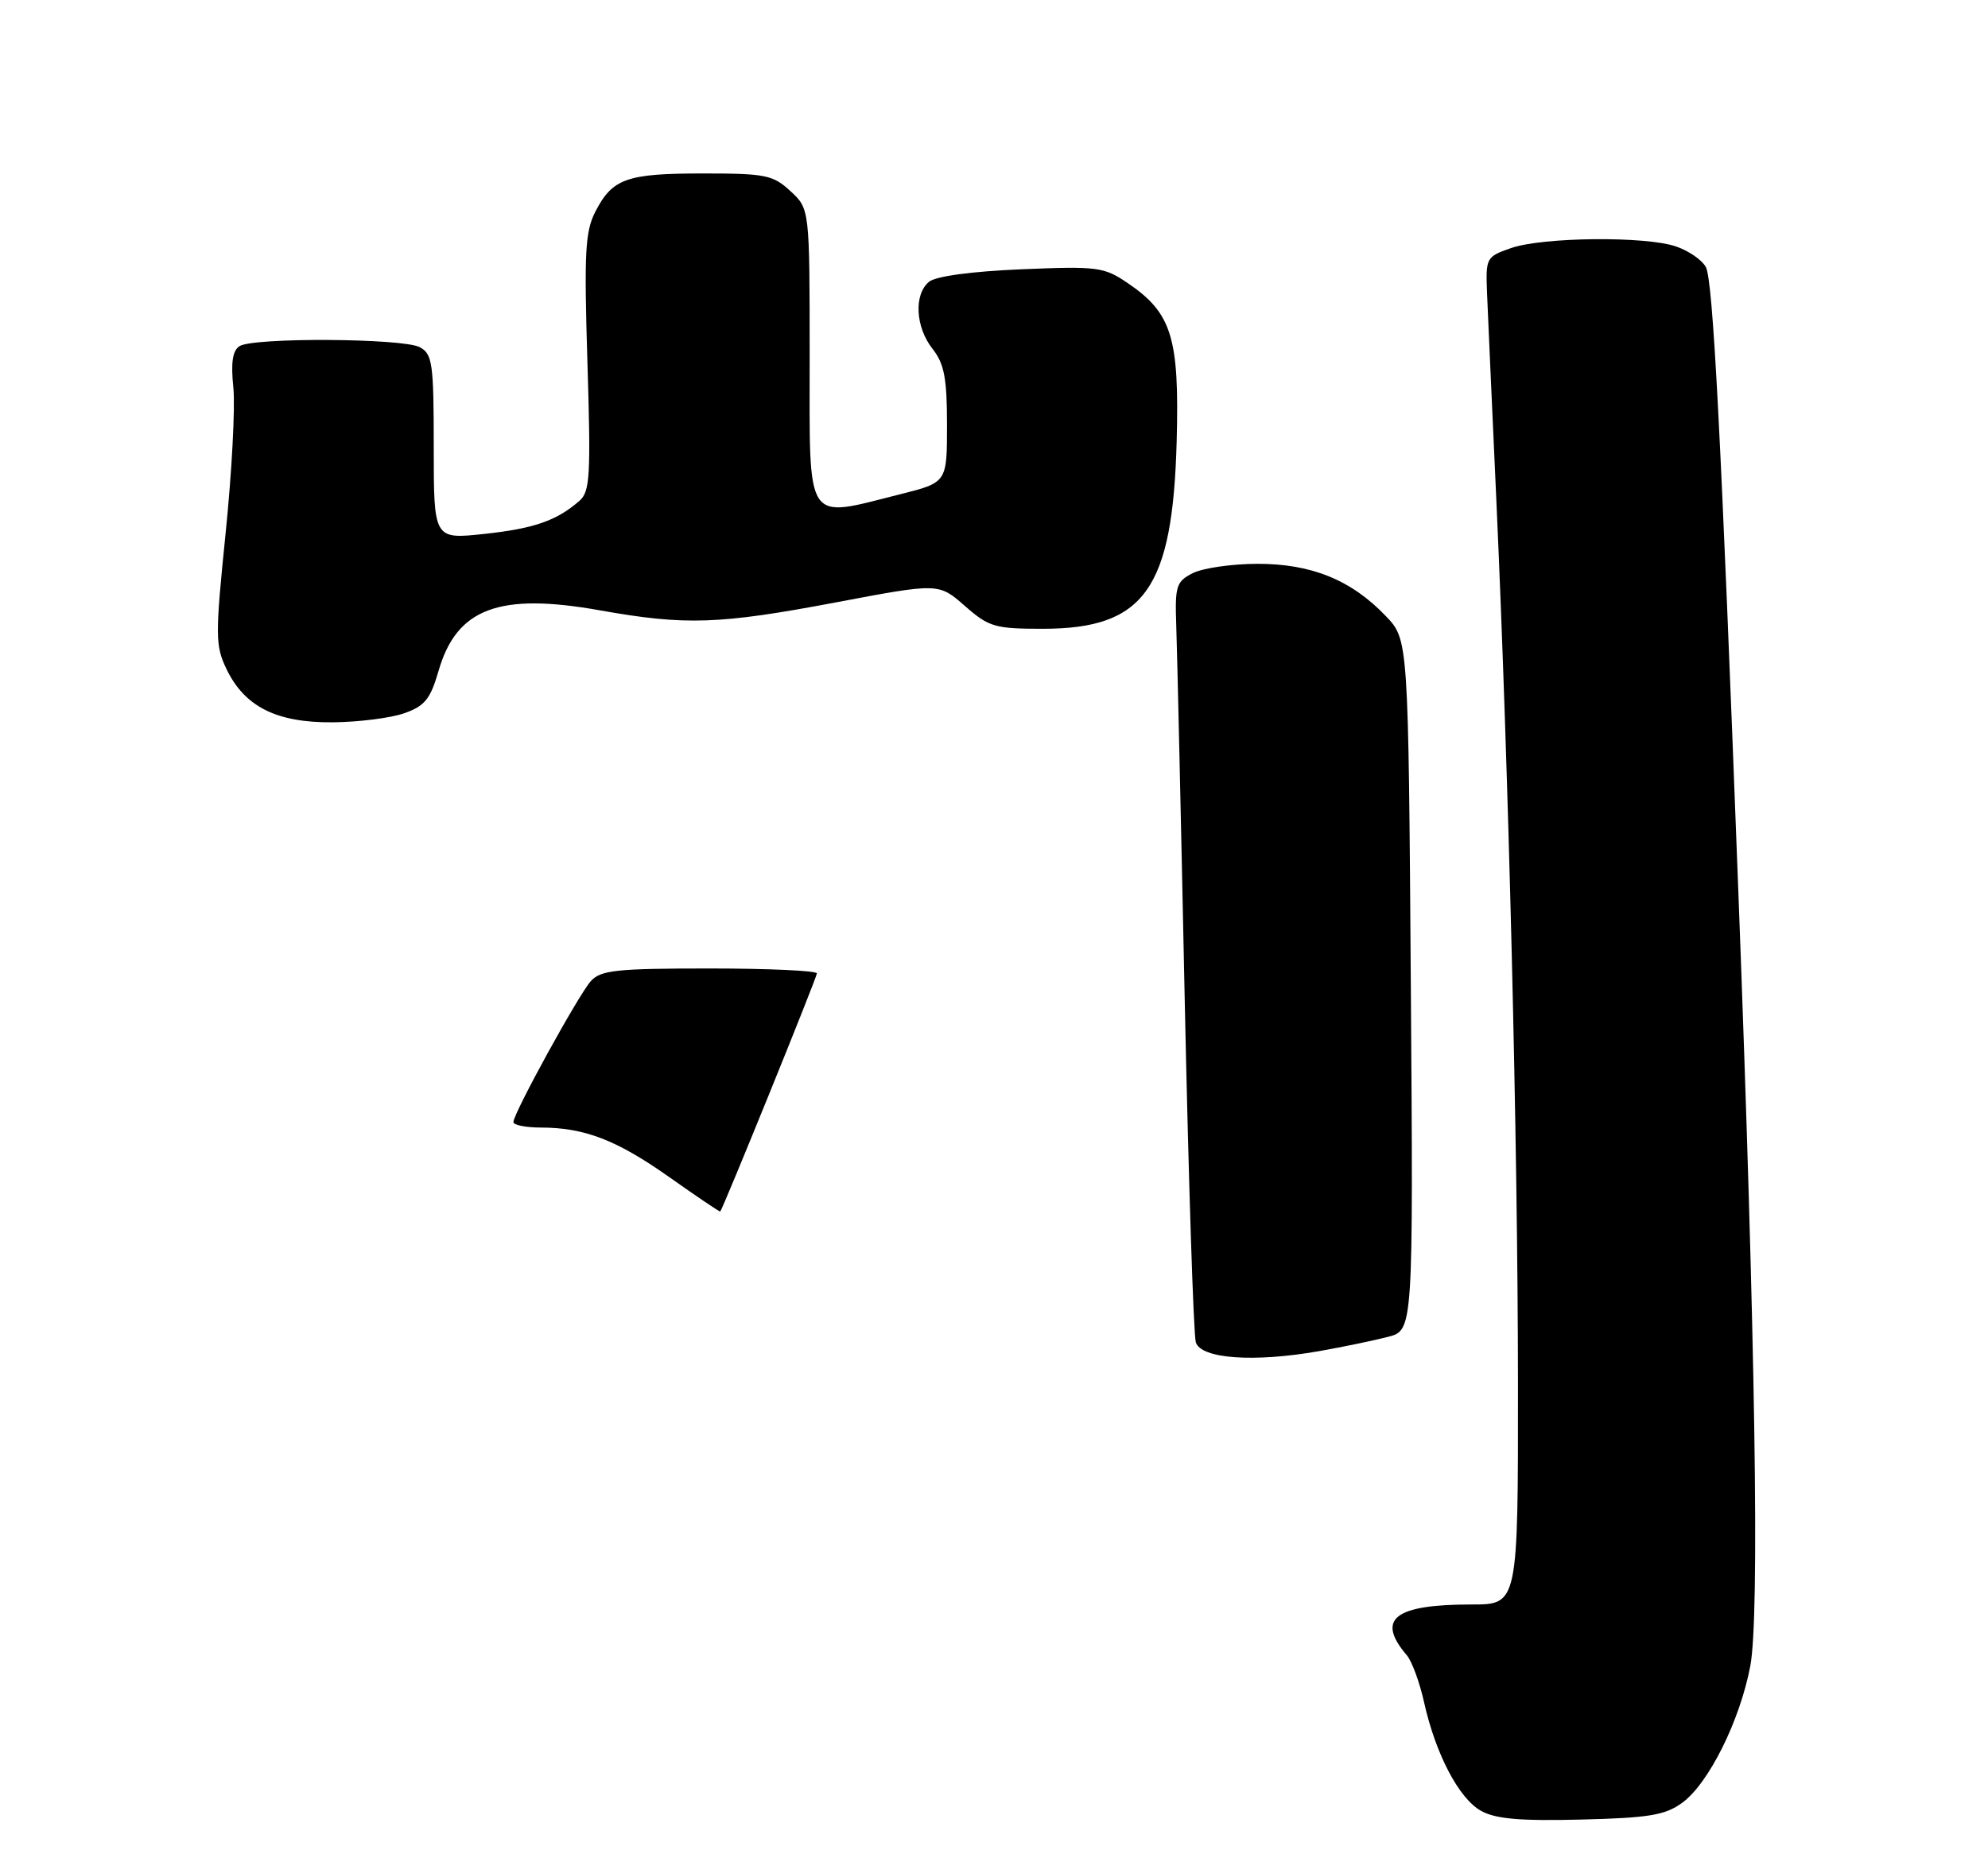 <?xml version="1.0" encoding="UTF-8" standalone="no"?>
<!DOCTYPE svg PUBLIC "-//W3C//DTD SVG 1.1//EN" "http://www.w3.org/Graphics/SVG/1.1/DTD/svg11.dtd" >
<svg xmlns="http://www.w3.org/2000/svg" xmlns:xlink="http://www.w3.org/1999/xlink" version="1.1" viewBox="0 0 275 256">
 <g >
 <path fill="currentColor"
d=" M 232.68 249.45 C 236.35 246.80 240.69 238.07 242.12 230.50 C 243.42 223.62 242.83 185.63 240.47 123.50 C 238.07 60.10 236.96 38.79 235.97 36.95 C 235.46 35.99 233.62 34.71 231.87 34.11 C 227.70 32.65 213.43 32.79 209.00 34.33 C 205.59 35.52 205.51 35.67 205.70 40.52 C 205.81 43.26 206.39 56.07 206.98 69.00 C 208.70 106.86 209.96 158.18 209.98 191.25 C 210.00 222.00 210.00 222.00 203.57 222.00 C 192.87 222.00 190.32 224.00 194.60 229.02 C 195.31 229.85 196.38 232.78 196.99 235.52 C 198.58 242.67 201.79 248.81 204.85 250.54 C 206.86 251.67 210.21 251.97 218.68 251.76 C 228.08 251.53 230.32 251.16 232.68 249.45 Z  M 182.45 186.95 C 185.78 186.36 190.08 185.47 192.00 184.97 C 195.50 184.06 195.50 184.06 195.16 136.28 C 194.82 88.50 194.82 88.50 191.70 85.24 C 186.92 80.24 181.41 78.00 173.93 78.01 C 170.40 78.02 166.38 78.60 165.00 79.30 C 162.71 80.46 162.52 81.08 162.71 86.54 C 162.83 89.82 163.36 113.07 163.88 138.20 C 164.41 163.34 165.10 184.73 165.42 185.73 C 166.14 188.01 173.46 188.53 182.45 186.95 Z  M 55.91 98.69 C 58.76 97.69 59.53 96.74 60.67 92.81 C 63.17 84.16 69.05 81.96 83.00 84.45 C 94.85 86.56 99.47 86.40 115.67 83.34 C 129.85 80.66 129.85 80.66 133.46 83.83 C 136.80 86.76 137.60 87.00 144.28 87.00 C 158.32 86.99 162.23 81.49 162.77 61.00 C 163.15 46.70 162.09 43.30 156.00 39.17 C 152.70 36.93 151.85 36.82 141.26 37.26 C 134.38 37.55 129.44 38.22 128.51 38.99 C 126.39 40.75 126.63 45.26 129.00 48.27 C 130.62 50.33 131.00 52.33 131.00 58.79 C 131.00 66.76 131.00 66.76 124.54 68.38 C 111.22 71.73 112.00 72.90 112.00 49.45 C 112.00 28.90 112.00 28.90 109.35 26.45 C 106.93 24.21 105.90 24.00 97.29 24.00 C 86.69 24.00 84.73 24.69 82.37 29.26 C 80.94 32.01 80.79 34.93 81.26 50.16 C 81.74 65.82 81.62 68.03 80.15 69.30 C 77.00 72.05 73.85 73.14 66.94 73.88 C 60.00 74.62 60.00 74.62 60.00 61.84 C 60.00 50.24 59.82 48.98 58.07 48.04 C 55.74 46.79 35.07 46.67 33.14 47.89 C 32.17 48.51 31.92 50.16 32.28 53.63 C 32.55 56.31 32.07 65.37 31.21 73.77 C 29.77 87.91 29.77 89.30 31.31 92.53 C 33.82 97.78 38.23 100.00 46.00 99.94 C 49.58 99.91 54.03 99.35 55.91 98.69 Z  M 92.61 162.89 C 85.31 157.73 80.86 156.01 74.75 156.01 C 72.69 156.00 71.01 155.66 71.02 155.25 C 71.04 154.00 80.04 137.62 81.73 135.75 C 83.10 134.23 85.28 134.00 98.15 134.00 C 106.32 134.00 113.00 134.31 113.00 134.68 C 113.00 135.24 100.02 167.22 99.63 167.63 C 99.56 167.70 96.40 165.57 92.61 162.89 Z "/>
</g>
</svg>